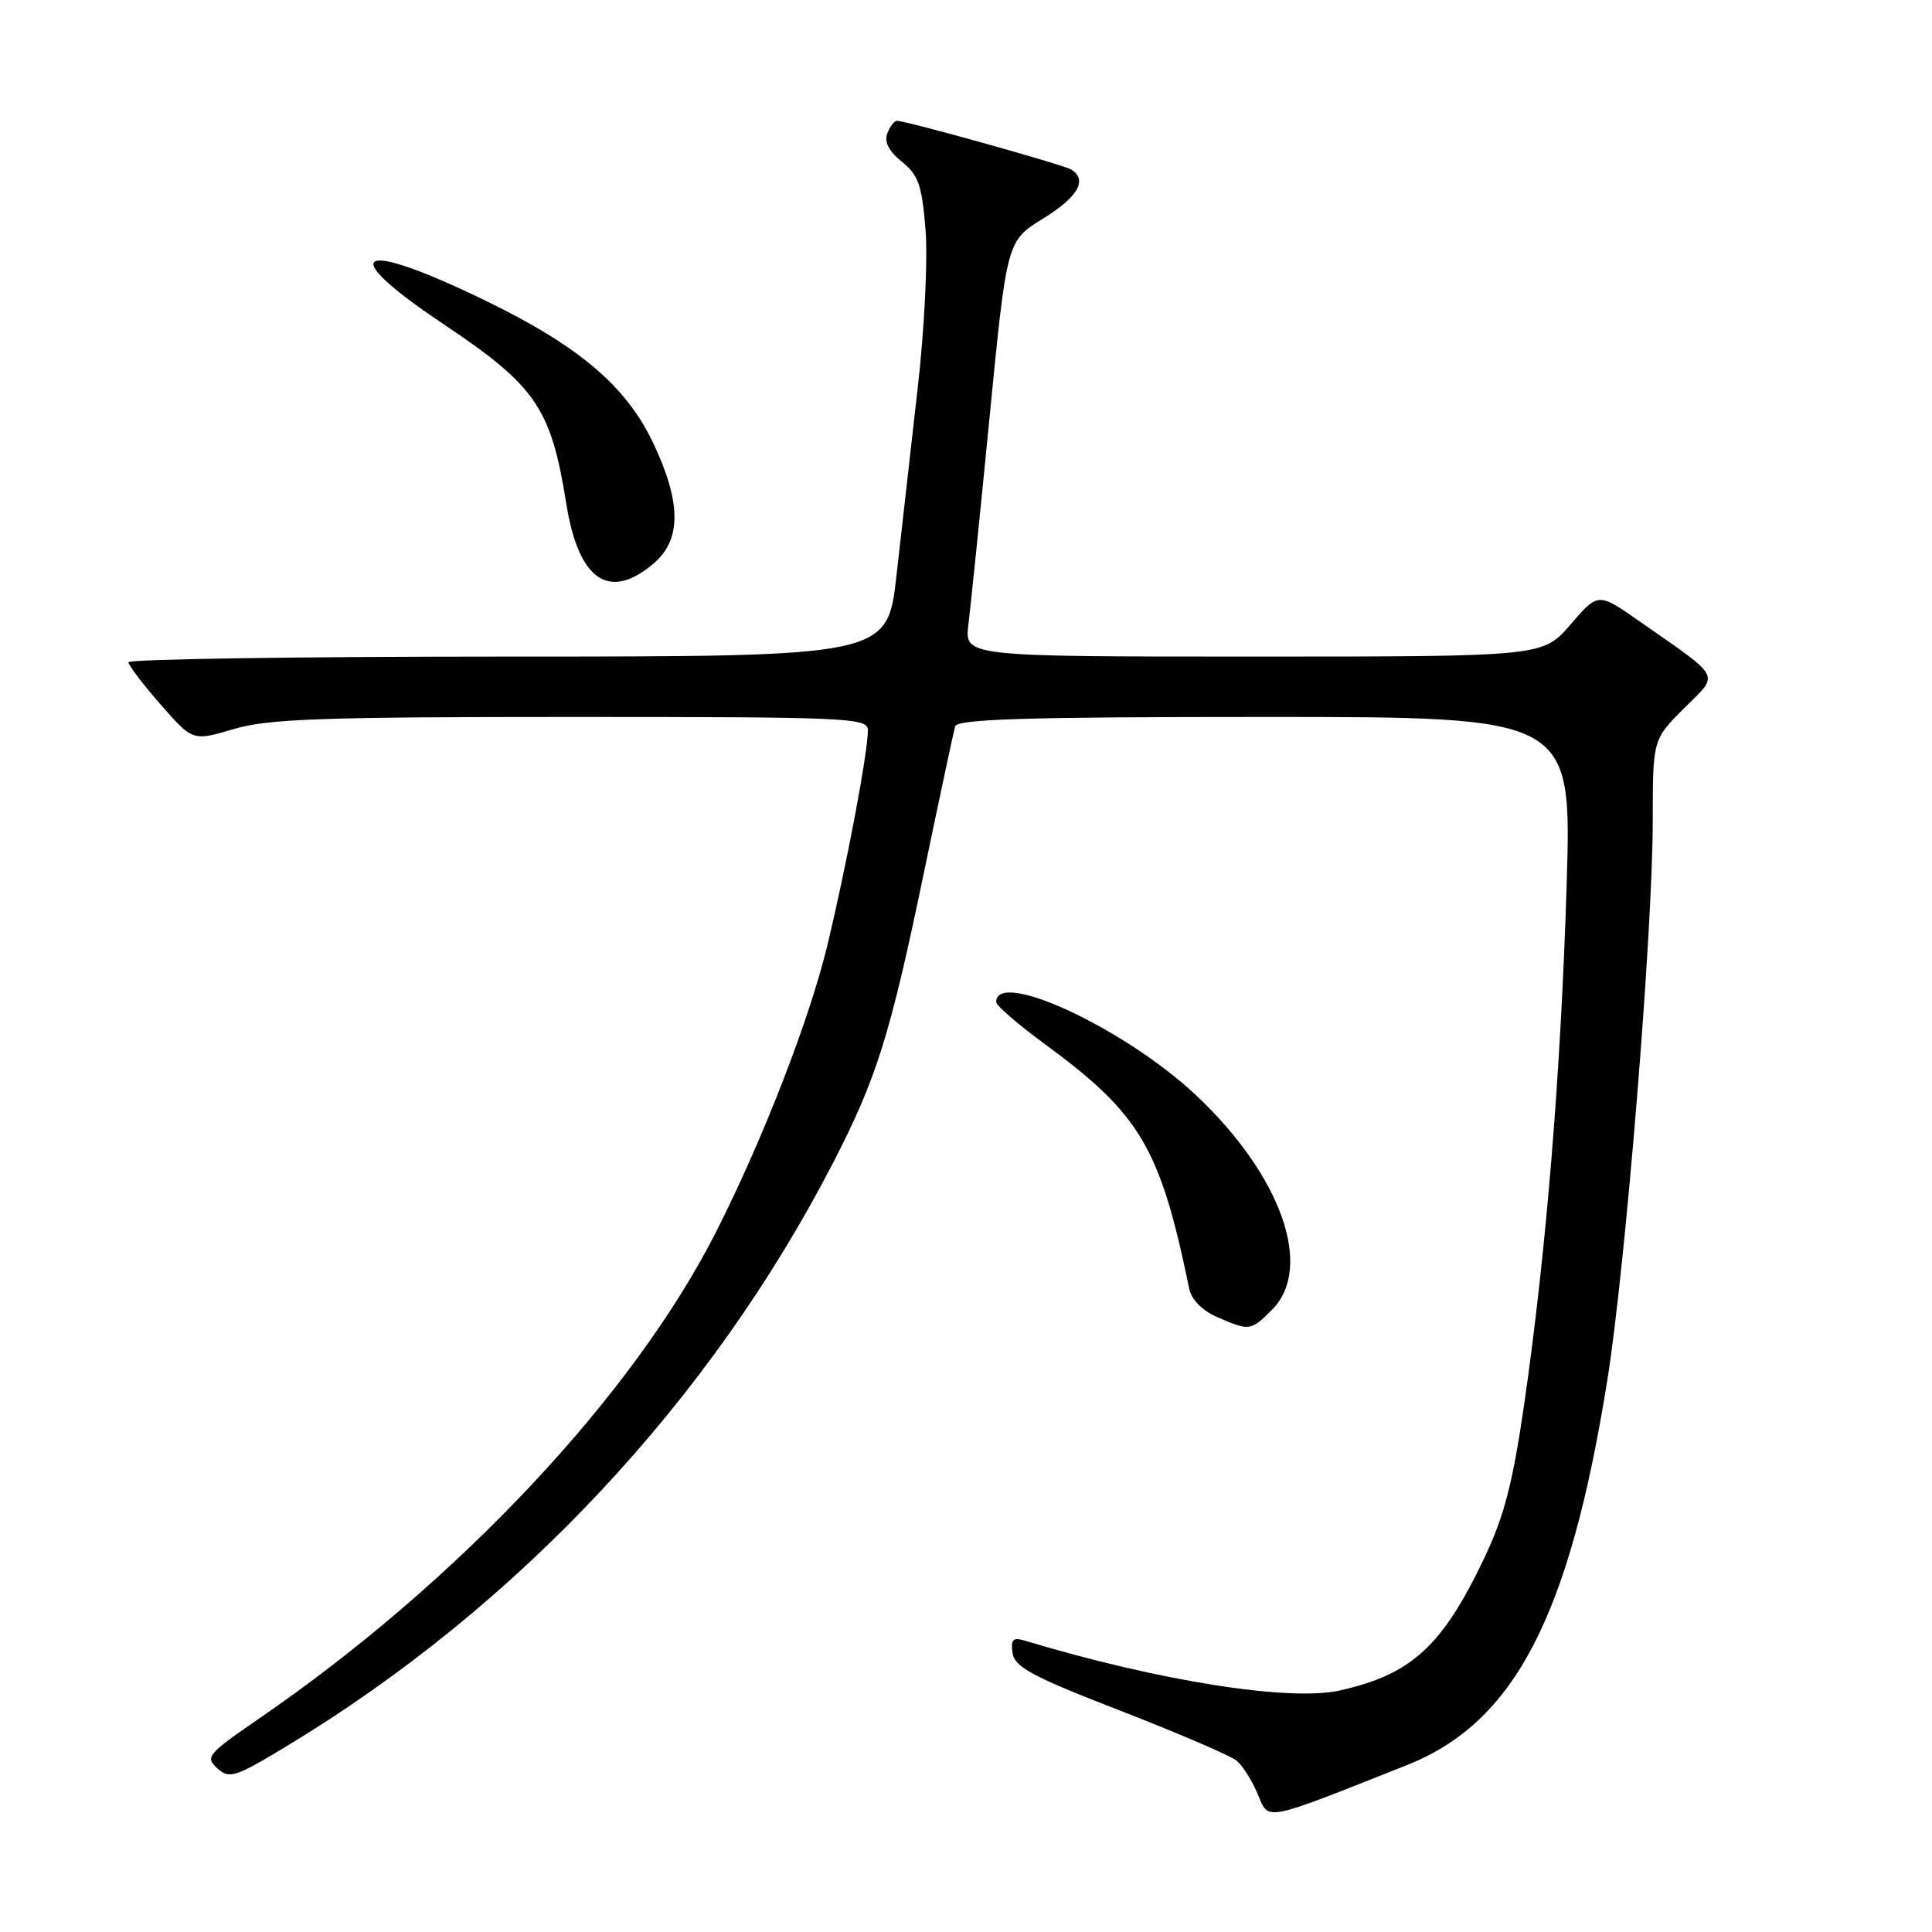 <?xml version="1.0" encoding="UTF-8" standalone="no"?>
<!DOCTYPE svg PUBLIC "-//W3C//DTD SVG 1.1//EN" "http://www.w3.org/Graphics/SVG/1.1/DTD/svg11.dtd" >
<svg xmlns="http://www.w3.org/2000/svg" xmlns:xlink="http://www.w3.org/1999/xlink" version="1.1" viewBox="0 0 256 256">
 <g >
 <path fill="currentColor"
d=" M 186.46 233.87 C 200.66 228.23 207.95 214.24 212.96 183.00 C 215.39 167.85 218.99 123.57 219.00 108.75 C 219.00 98.00 219.00 98.00 223.14 93.86 C 227.86 89.14 228.35 90.09 217.13 82.25 C 211.76 78.50 211.76 78.50 208.10 82.75 C 204.45 87.00 204.45 87.00 166.12 87.00 C 127.79 87.00 127.79 87.00 128.32 82.75 C 128.61 80.41 129.88 68.02 131.13 55.21 C 133.41 31.92 133.41 31.92 138.20 28.97 C 142.84 26.12 144.15 23.83 141.94 22.46 C 140.91 21.83 120.14 16.02 118.86 16.01 C 118.50 16.00 117.92 16.76 117.57 17.68 C 117.14 18.80 117.79 20.06 119.50 21.43 C 121.70 23.19 122.17 24.53 122.64 30.50 C 122.95 34.41 122.49 43.68 121.59 51.50 C 120.71 59.20 119.45 70.34 118.79 76.25 C 117.58 87.00 117.58 87.00 67.29 87.00 C 39.63 87.00 17.01 87.34 17.02 87.75 C 17.03 88.16 18.95 90.69 21.29 93.36 C 25.54 98.21 25.54 98.21 30.95 96.61 C 35.52 95.25 42.48 95.00 75.68 95.00 C 112.46 95.00 115.00 95.11 115.00 96.75 C 115.00 99.74 112.19 114.62 109.61 125.34 C 107.26 135.06 101.16 150.81 94.97 163.06 C 83.99 184.81 60.74 209.59 34.27 227.76 C 27.52 232.40 27.16 232.83 28.78 234.30 C 30.39 235.76 31.12 235.52 38.01 231.36 C 68.56 212.91 94.14 185.59 110.43 154.00 C 116.17 142.86 117.97 137.10 122.45 115.50 C 124.51 105.60 126.36 96.94 126.56 96.25 C 126.85 95.28 135.94 95.00 167.60 95.00 C 208.27 95.00 208.27 95.00 207.59 117.25 C 206.82 142.11 204.89 165.82 201.98 185.94 C 200.45 196.52 199.32 200.89 196.68 206.44 C 191.11 218.13 187.05 221.86 177.56 223.99 C 170.86 225.49 153.64 222.77 135.67 217.36 C 134.22 216.93 133.91 217.28 134.17 219.04 C 134.45 220.90 136.81 222.17 148.46 226.68 C 156.13 229.66 163.06 232.64 163.86 233.30 C 164.66 233.96 165.92 235.96 166.66 237.74 C 168.16 241.32 167.18 241.52 186.46 233.87 Z  M 168.55 173.55 C 174.13 167.96 169.75 155.67 158.38 145.03 C 148.97 136.23 132.00 128.35 132.00 132.78 C 132.00 133.24 134.88 135.73 138.41 138.32 C 151.13 147.66 153.72 152.04 157.59 170.81 C 157.88 172.21 159.34 173.68 161.28 174.52 C 165.58 176.39 165.72 176.37 168.55 173.55 Z  M 86.68 74.60 C 90.30 71.48 90.27 66.56 86.58 58.76 C 83.01 51.21 76.81 45.92 64.50 39.92 C 47.34 31.55 44.17 33.19 58.71 42.91 C 71.04 51.16 73.01 54.04 75.04 66.76 C 76.67 76.96 80.75 79.70 86.68 74.60 Z "/>
</g>
</svg>